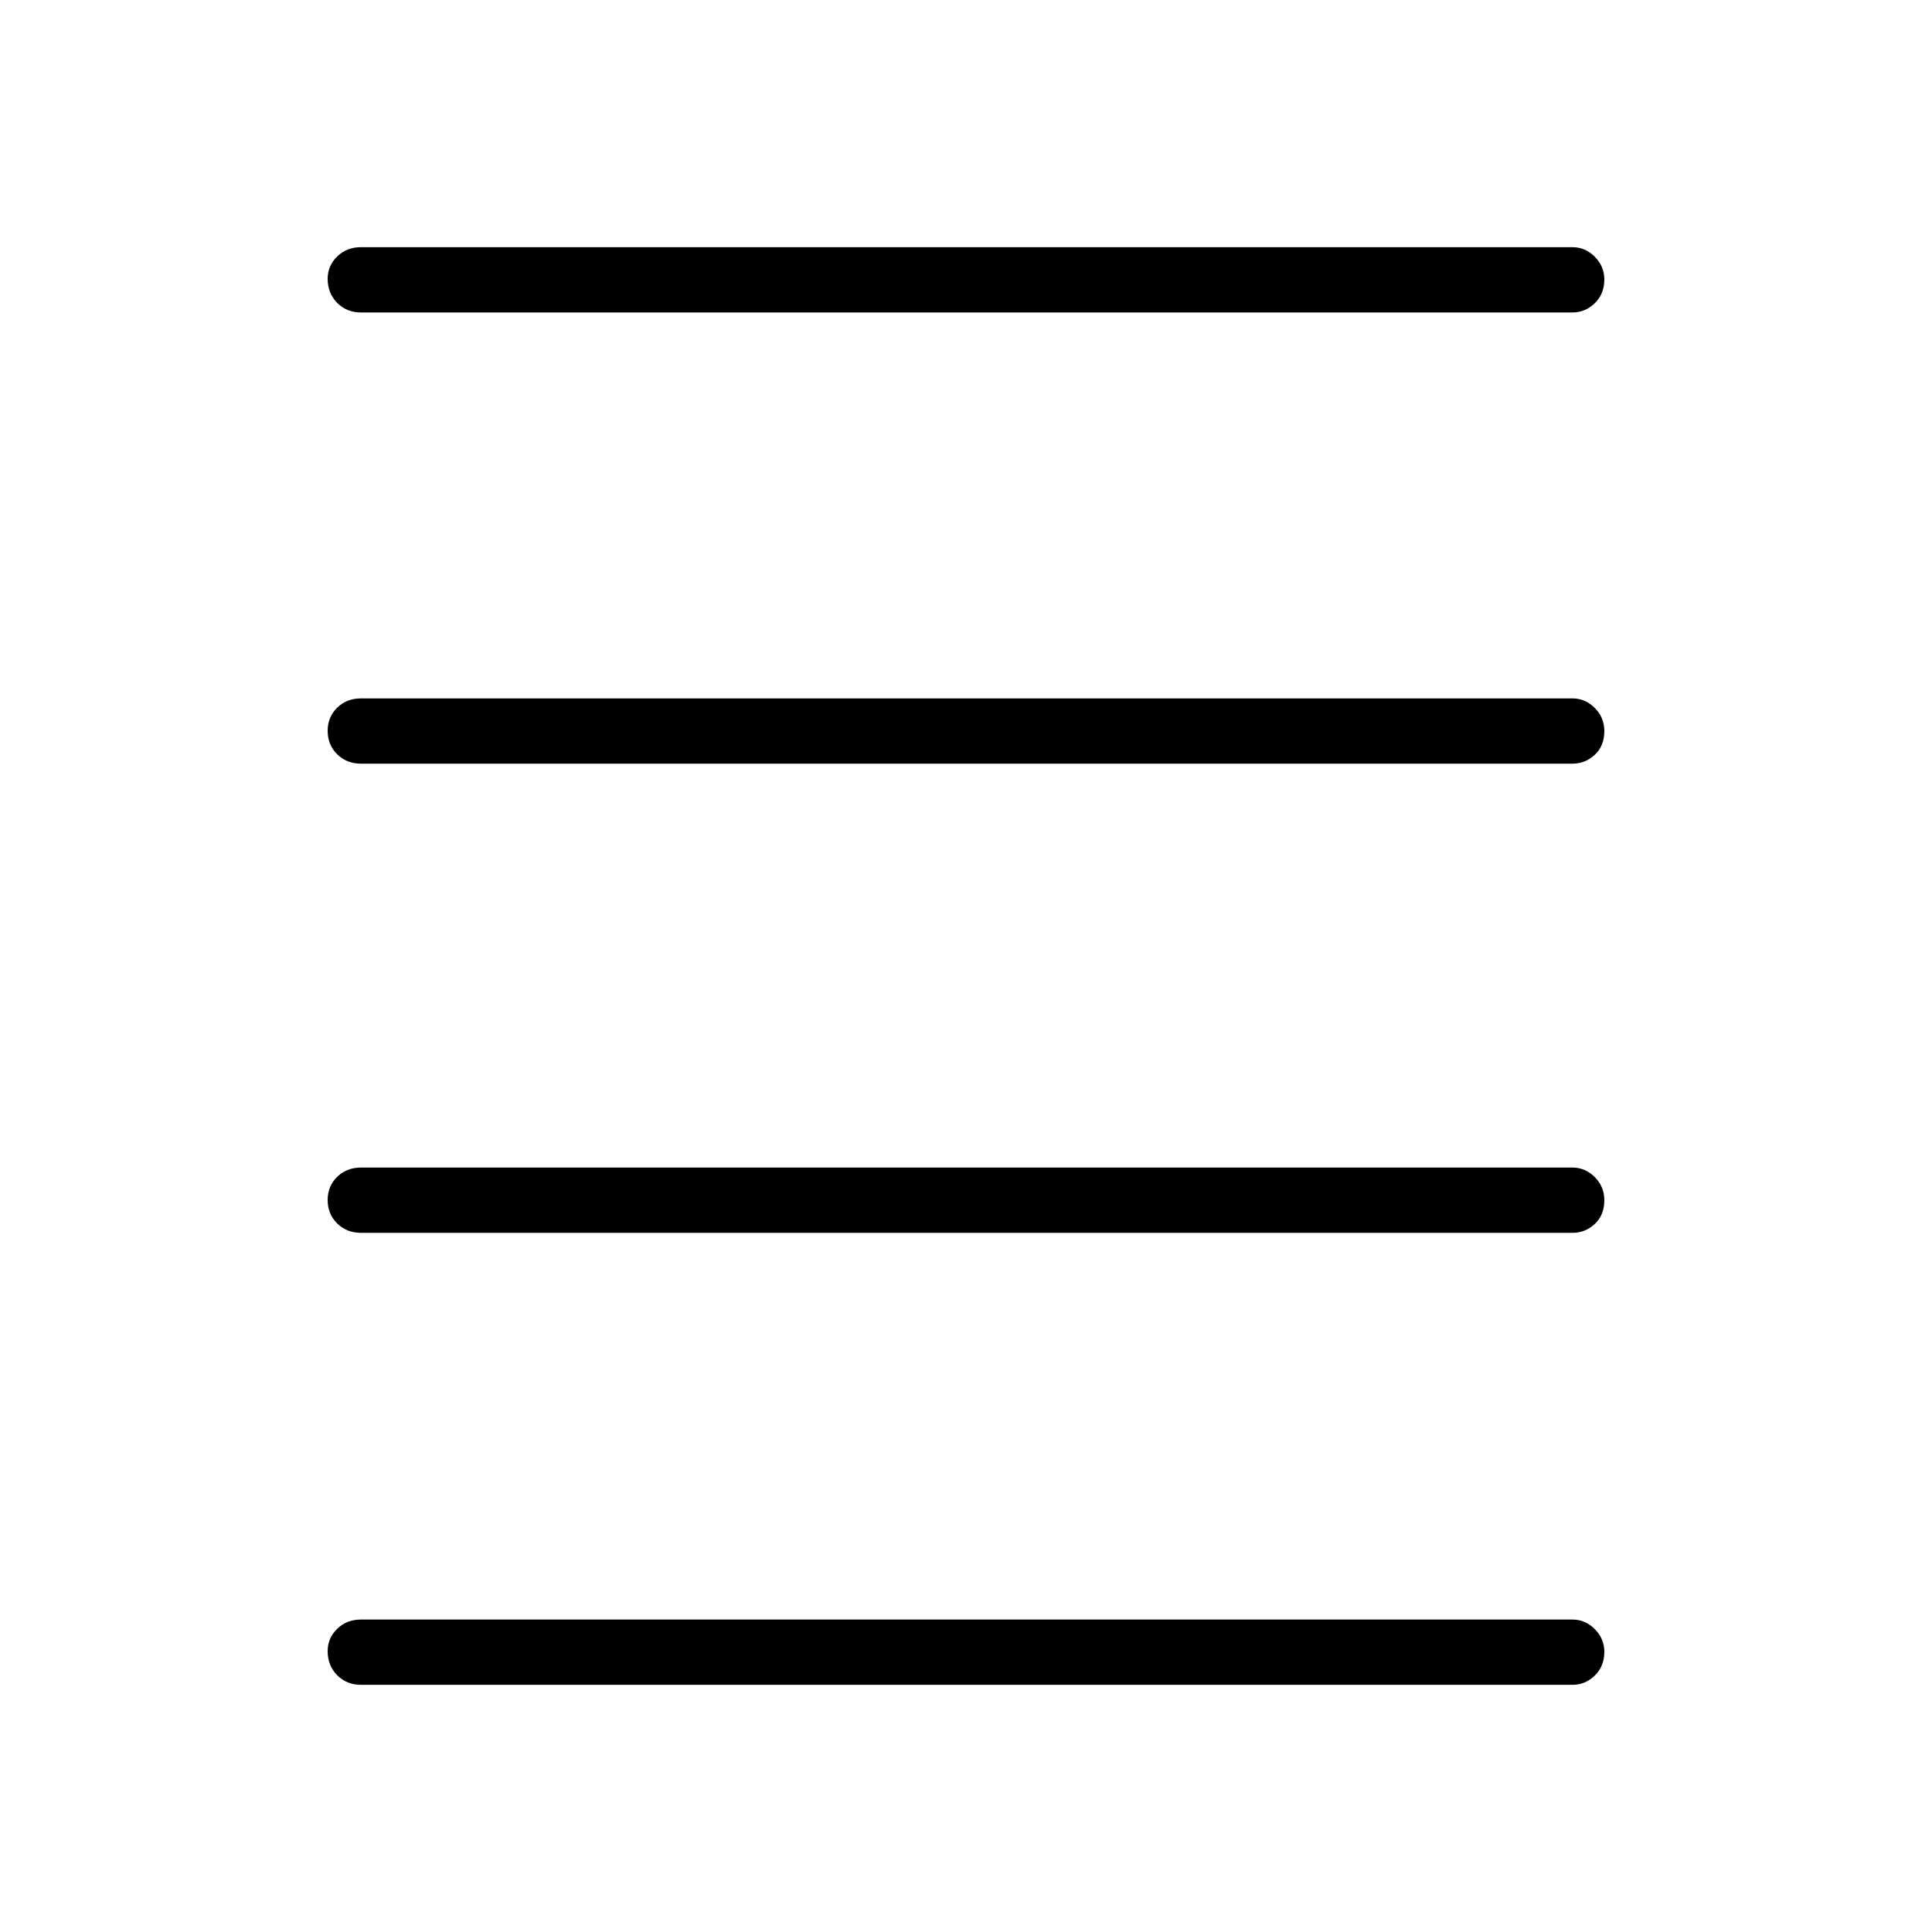 <svg xmlns="http://www.w3.org/2000/svg" height="40" viewBox="0 -960 960 960" width="40"><path d="M179.4-122.82q-7.13 0-11.86-4.77-4.72-4.77-4.72-11.96 0-6.48 4.72-11.09 4.73-4.62 11.86-4.62h601.92q6.41 0 11.14 4.77 4.72 4.77 4.72 11.25 0 7.19-4.72 11.8-4.73 4.62-11.14 4.62H179.4Zm0-224.59q-7.13 0-11.86-4.66-4.72-4.66-4.72-11.69 0-6.86 4.72-11.47 4.73-4.62 11.86-4.62h601.92q6.41 0 11.14 4.77 4.72 4.77 4.72 11.44 0 7.38-4.72 11.81-4.73 4.42-11.14 4.42H179.4Zm0-233.13q-7.13 0-11.86-4.66-4.72-4.65-4.72-11.68 0-6.86 4.72-11.48 4.73-4.61 11.86-4.61h601.92q6.41 0 11.14 4.76 4.72 4.77 4.72 11.44 0 7.39-4.72 11.81-4.73 4.42-11.14 4.42H179.4Zm0-224.2q-7.13 0-11.86-4.77-4.72-4.77-4.72-11.96 0-6.48 4.72-11.09 4.73-4.62 11.86-4.62h601.92q6.41 0 11.14 4.77 4.72 4.77 4.72 11.24 0 7.2-4.72 11.81-4.73 4.62-11.14 4.62H179.4Z"/></svg>